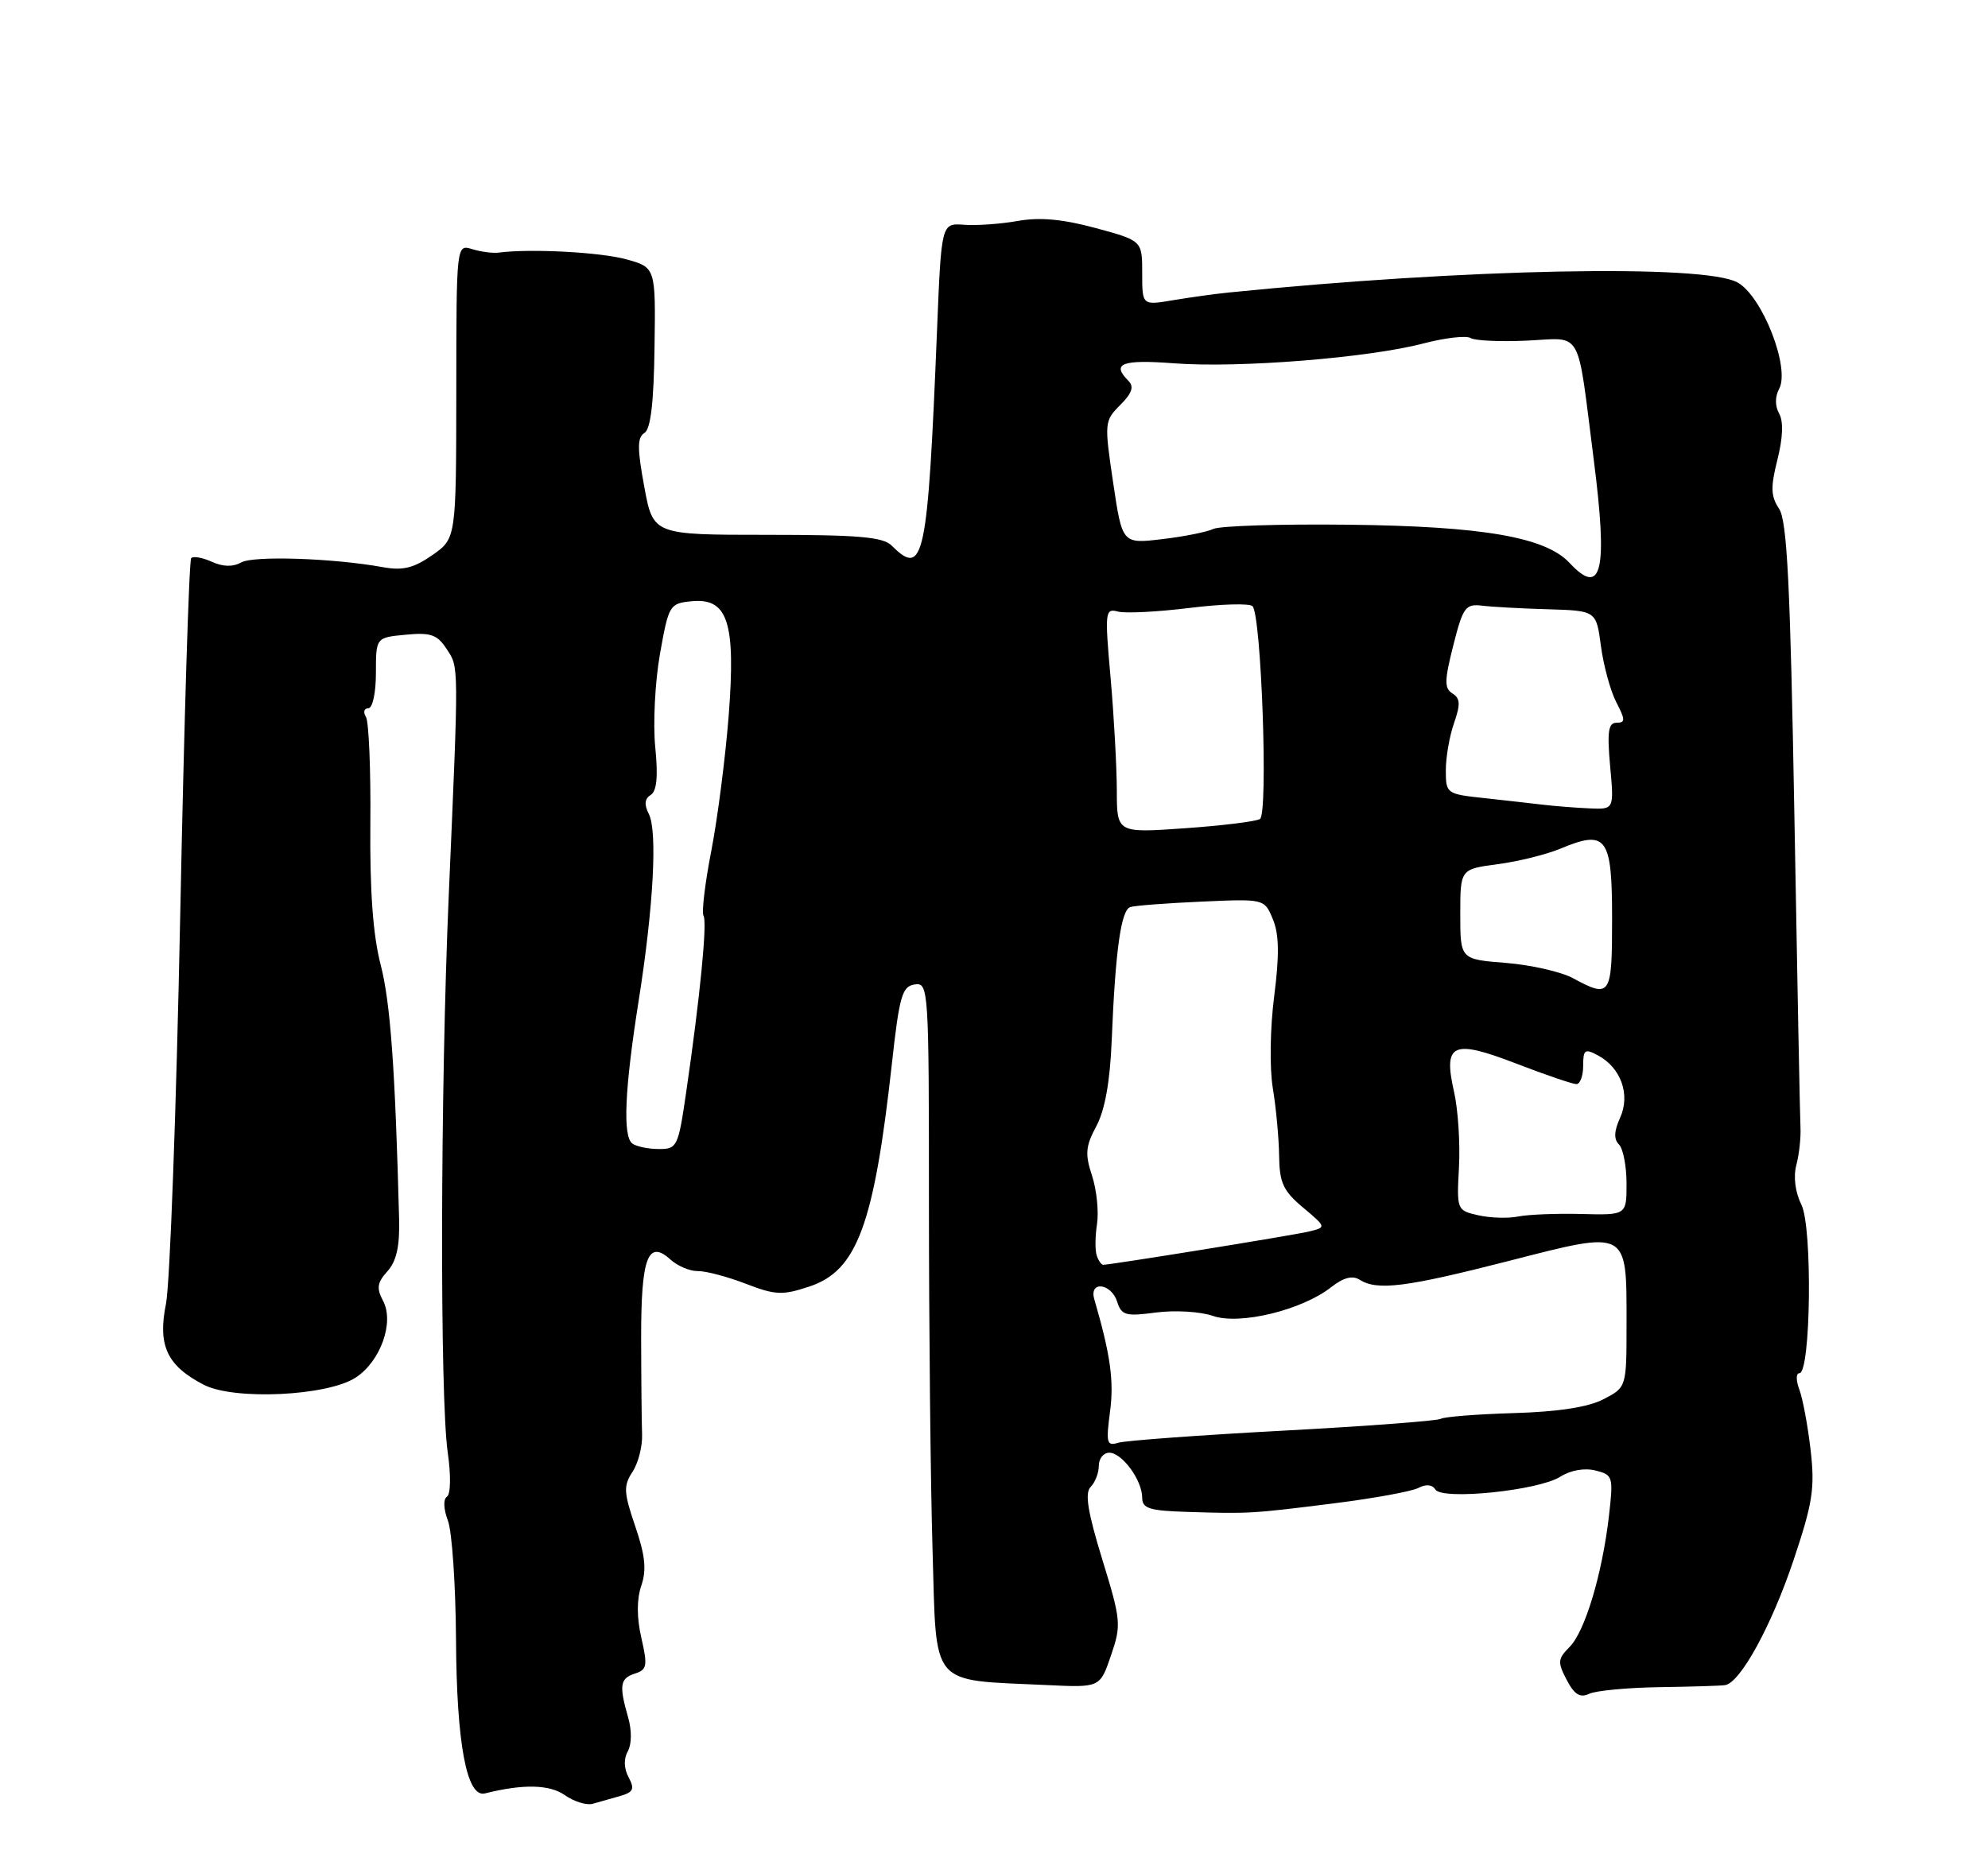 <?xml version="1.0" encoding="UTF-8" standalone="no"?>
<!DOCTYPE svg PUBLIC "-//W3C//DTD SVG 1.1//EN" "http://www.w3.org/Graphics/SVG/1.1/DTD/svg11.dtd" >
<svg xmlns="http://www.w3.org/2000/svg" xmlns:xlink="http://www.w3.org/1999/xlink" version="1.1" viewBox="0 0 275 256">
 <g >
 <path fill="currentColor"
d=" M 85.75 248.51 C 87.62 247.97 87.82 247.54 86.96 245.92 C 86.30 244.69 86.26 243.36 86.84 242.32 C 87.39 241.34 87.41 239.42 86.88 237.59 C 85.61 233.17 85.77 232.21 87.86 231.55 C 89.50 231.02 89.60 230.46 88.72 226.63 C 88.07 223.79 88.07 221.30 88.71 219.40 C 89.46 217.20 89.25 215.21 87.87 211.17 C 86.27 206.48 86.23 205.59 87.49 203.65 C 88.29 202.44 88.88 200.11 88.82 198.48 C 88.76 196.84 88.70 190.87 88.69 185.22 C 88.67 174.00 89.62 171.44 92.75 174.28 C 93.75 175.18 95.44 175.89 96.53 175.87 C 97.61 175.85 100.58 176.63 103.13 177.61 C 107.26 179.20 108.22 179.25 111.95 178.01 C 118.56 175.83 120.91 169.47 123.39 147.05 C 124.41 137.78 124.80 136.47 126.53 136.21 C 128.45 135.94 128.50 136.64 128.50 166.71 C 128.50 183.65 128.72 205.14 129.00 214.47 C 129.57 233.71 128.44 232.38 144.83 233.15 C 152.17 233.50 152.17 233.50 153.68 229.06 C 155.13 224.83 155.08 224.22 152.47 215.74 C 150.45 209.15 150.04 206.56 150.87 205.73 C 151.49 205.11 152.00 203.79 152.00 202.80 C 152.00 201.81 152.65 201.00 153.44 201.00 C 155.21 201.00 158.00 204.80 158.00 207.22 C 158.00 208.72 159.00 209.03 164.25 209.19 C 172.82 209.46 173.19 209.43 184.50 208.01 C 190.00 207.32 195.26 206.36 196.19 205.88 C 197.25 205.32 198.13 205.40 198.55 206.09 C 199.49 207.60 212.82 206.24 215.84 204.32 C 217.26 203.42 219.18 203.08 220.70 203.46 C 223.13 204.07 223.19 204.30 222.56 209.80 C 221.62 217.85 219.24 225.76 217.11 227.89 C 215.48 229.52 215.44 229.99 216.72 232.43 C 217.78 234.47 218.57 234.95 219.82 234.36 C 220.75 233.92 225.10 233.51 229.50 233.44 C 233.90 233.38 238.00 233.25 238.62 233.16 C 240.73 232.85 245.05 224.96 248.11 215.84 C 250.76 207.94 251.07 205.90 250.46 200.61 C 250.07 197.25 249.37 193.49 248.90 192.25 C 248.43 191.00 248.43 190.00 248.91 190.00 C 250.49 190.00 250.74 169.79 249.19 166.69 C 248.33 164.96 248.06 162.83 248.49 161.19 C 248.88 159.71 249.13 157.38 249.06 156.00 C 248.99 154.62 248.61 135.28 248.22 113.00 C 247.65 80.82 247.21 72.07 246.10 70.39 C 244.95 68.66 244.91 67.42 245.87 63.60 C 246.63 60.58 246.72 58.31 246.11 57.23 C 245.53 56.19 245.52 54.89 246.11 53.80 C 247.66 50.90 243.78 40.98 240.35 39.08 C 235.72 36.51 202.62 37.17 170.00 40.47 C 168.07 40.66 164.59 41.15 162.25 41.54 C 158.00 42.26 158.00 42.26 158.00 37.78 C 158.00 33.30 158.00 33.30 151.55 31.55 C 147.01 30.32 143.83 30.03 140.80 30.57 C 138.44 30.99 135.09 31.23 133.36 31.10 C 130.22 30.87 130.22 30.87 129.62 45.68 C 128.33 77.41 127.80 79.94 123.36 75.50 C 122.15 74.29 118.77 74.00 106.10 74.00 C 90.35 74.00 90.35 74.00 89.12 67.34 C 88.14 62.03 88.15 60.53 89.14 59.91 C 90.01 59.38 90.44 55.71 90.54 48.07 C 90.70 37.00 90.70 37.00 86.60 35.87 C 83.01 34.89 73.35 34.38 69.00 34.95 C 68.17 35.06 66.52 34.84 65.32 34.47 C 63.13 33.80 63.13 33.80 63.12 54.15 C 63.10 74.50 63.10 74.50 59.80 76.81 C 57.23 78.60 55.72 78.97 53.00 78.48 C 46.13 77.23 35.07 76.86 33.36 77.82 C 32.22 78.46 30.83 78.43 29.31 77.73 C 28.03 77.15 26.75 76.92 26.45 77.22 C 26.15 77.51 25.47 99.75 24.93 126.63 C 24.39 153.51 23.50 177.70 22.96 180.40 C 21.79 186.17 23.10 188.97 28.19 191.60 C 32.39 193.77 45.30 193.16 49.21 190.60 C 52.66 188.34 54.57 182.94 52.98 179.97 C 52.06 178.24 52.18 177.46 53.59 175.90 C 54.84 174.52 55.30 172.46 55.21 168.73 C 54.67 147.95 54.01 138.71 52.66 133.50 C 51.59 129.36 51.15 123.30 51.23 113.94 C 51.30 106.48 51.02 99.85 50.62 99.19 C 50.21 98.54 50.36 98.00 50.94 98.00 C 51.54 98.00 52.00 95.88 52.00 93.11 C 52.00 88.21 52.00 88.21 56.12 87.82 C 59.58 87.49 60.48 87.80 61.78 89.79 C 63.49 92.40 63.48 91.43 62.07 124.00 C 60.91 150.89 60.83 193.32 61.94 201.00 C 62.39 204.15 62.34 206.75 61.83 207.08 C 61.30 207.42 61.35 208.80 61.96 210.40 C 62.53 211.90 63.03 219.29 63.08 226.82 C 63.16 241.27 64.56 248.77 67.08 248.14 C 72.36 246.82 76.01 246.89 78.13 248.38 C 79.40 249.27 81.13 249.81 81.97 249.58 C 82.81 249.35 84.51 248.87 85.75 248.51 Z  M 153.55 195.31 C 154.12 191.07 153.61 187.45 151.37 179.75 C 150.63 177.18 153.72 177.53 154.54 180.12 C 155.14 182.00 155.72 182.16 159.92 181.60 C 162.54 181.26 166.04 181.47 167.78 182.07 C 171.49 183.37 180.11 181.27 184.15 178.09 C 185.83 176.77 187.09 176.44 188.06 177.06 C 190.52 178.61 194.44 178.12 208.70 174.47 C 225.35 170.20 225.00 170.02 225.00 183.17 C 225.00 191.95 225.00 191.95 221.81 193.60 C 219.69 194.70 215.55 195.34 209.38 195.52 C 204.30 195.67 199.77 196.03 199.31 196.31 C 198.85 196.59 189.03 197.33 177.49 197.95 C 165.95 198.57 155.69 199.32 154.70 199.62 C 153.09 200.11 152.98 199.67 153.55 195.31 Z  M 151.72 173.75 C 151.47 173.06 151.48 171.09 151.75 169.36 C 152.01 167.63 151.70 164.62 151.06 162.67 C 150.07 159.67 150.16 158.61 151.66 155.81 C 152.84 153.60 153.55 149.67 153.78 144.00 C 154.29 131.48 155.07 125.90 156.36 125.50 C 156.99 125.30 161.42 124.96 166.20 124.75 C 174.91 124.36 174.91 124.36 176.08 127.20 C 176.94 129.27 176.99 132.12 176.26 137.83 C 175.69 142.25 175.61 147.78 176.07 150.57 C 176.52 153.28 176.91 157.49 176.94 159.93 C 176.99 163.66 177.51 164.78 180.25 167.08 C 183.50 169.81 183.50 169.81 181.00 170.41 C 178.75 170.94 153.65 175.00 152.60 175.00 C 152.36 175.00 151.96 174.44 151.72 173.75 Z  M 204.50 168.15 C 201.53 167.48 201.50 167.42 201.82 161.49 C 202.00 158.20 201.69 153.53 201.15 151.12 C 199.61 144.35 200.90 143.75 209.77 147.17 C 213.82 148.73 217.55 150.00 218.06 150.00 C 218.58 150.00 219.00 148.86 219.00 147.46 C 219.00 145.22 219.23 145.05 221.05 146.03 C 224.23 147.73 225.56 151.48 224.11 154.65 C 223.27 156.50 223.22 157.62 223.95 158.35 C 224.53 158.93 225.00 161.36 225.00 163.77 C 225.00 168.13 225.00 168.13 218.75 167.97 C 215.31 167.88 211.38 168.04 210.00 168.32 C 208.62 168.60 206.15 168.52 204.50 168.15 Z  M 87.48 158.23 C 86.12 157.26 86.41 150.71 88.34 138.50 C 90.39 125.57 90.97 114.99 89.75 112.62 C 89.09 111.32 89.17 110.52 90.01 109.99 C 90.85 109.47 91.05 107.45 90.64 103.37 C 90.32 100.14 90.61 94.35 91.29 90.50 C 92.50 83.70 92.62 83.49 95.67 83.19 C 100.69 82.70 101.79 86.10 100.80 99.01 C 100.35 104.78 99.27 113.19 98.40 117.69 C 97.52 122.20 97.04 126.25 97.32 126.71 C 97.86 127.58 96.82 138.11 94.91 151.18 C 93.82 158.68 93.66 159.00 91.13 158.98 C 89.69 158.98 88.04 158.64 87.48 158.23 Z  M 217.56 135.33 C 215.95 134.46 211.78 133.51 208.31 133.23 C 202.00 132.73 202.00 132.73 202.00 126.49 C 202.00 120.26 202.00 120.26 207.17 119.57 C 210.01 119.20 213.91 118.23 215.83 117.43 C 222.24 114.75 223.00 115.78 223.00 127.07 C 223.00 137.86 222.80 138.16 217.56 135.33 Z  M 154.49 109.38 C 154.48 106.15 154.10 99.14 153.63 93.81 C 152.81 84.60 152.86 84.15 154.66 84.62 C 155.69 84.89 160.13 84.66 164.52 84.12 C 168.91 83.57 172.84 83.46 173.26 83.87 C 174.48 85.08 175.45 112.60 174.29 113.32 C 173.74 113.66 169.06 114.24 163.89 114.60 C 154.50 115.26 154.50 115.26 154.49 109.38 Z  M 213.50 111.35 C 211.85 111.15 208.14 110.74 205.25 110.42 C 200.10 109.87 200.00 109.79 200.00 106.58 C 200.00 104.77 200.51 101.83 201.14 100.04 C 202.04 97.45 202.00 96.62 200.92 95.95 C 199.78 95.25 199.80 94.17 201.03 89.31 C 202.37 84.02 202.72 83.53 205.00 83.80 C 206.38 83.97 210.49 84.20 214.15 84.30 C 220.81 84.50 220.81 84.50 221.46 89.41 C 221.82 92.10 222.77 95.59 223.58 97.16 C 224.85 99.60 224.85 100.00 223.62 100.00 C 222.48 100.00 222.30 101.21 222.73 106.00 C 223.28 112.00 223.28 112.00 219.89 111.85 C 218.02 111.77 215.15 111.54 213.50 111.35 Z  M 217.11 77.88 C 213.78 74.31 205.09 72.81 186.50 72.60 C 177.15 72.49 168.76 72.76 167.86 73.18 C 166.95 73.61 163.74 74.25 160.73 74.60 C 155.24 75.25 155.24 75.25 153.98 66.76 C 152.75 58.48 152.77 58.23 154.96 56.04 C 156.59 54.41 156.90 53.50 156.10 52.70 C 153.69 50.29 155.18 49.72 162.42 50.27 C 171.33 50.95 189.25 49.52 196.86 47.53 C 199.88 46.74 202.83 46.40 203.43 46.77 C 204.02 47.14 207.52 47.30 211.21 47.13 C 219.04 46.77 218.10 45.12 220.45 63.50 C 222.44 79.03 221.59 82.69 217.11 77.88 Z "/>
</g>
</svg>